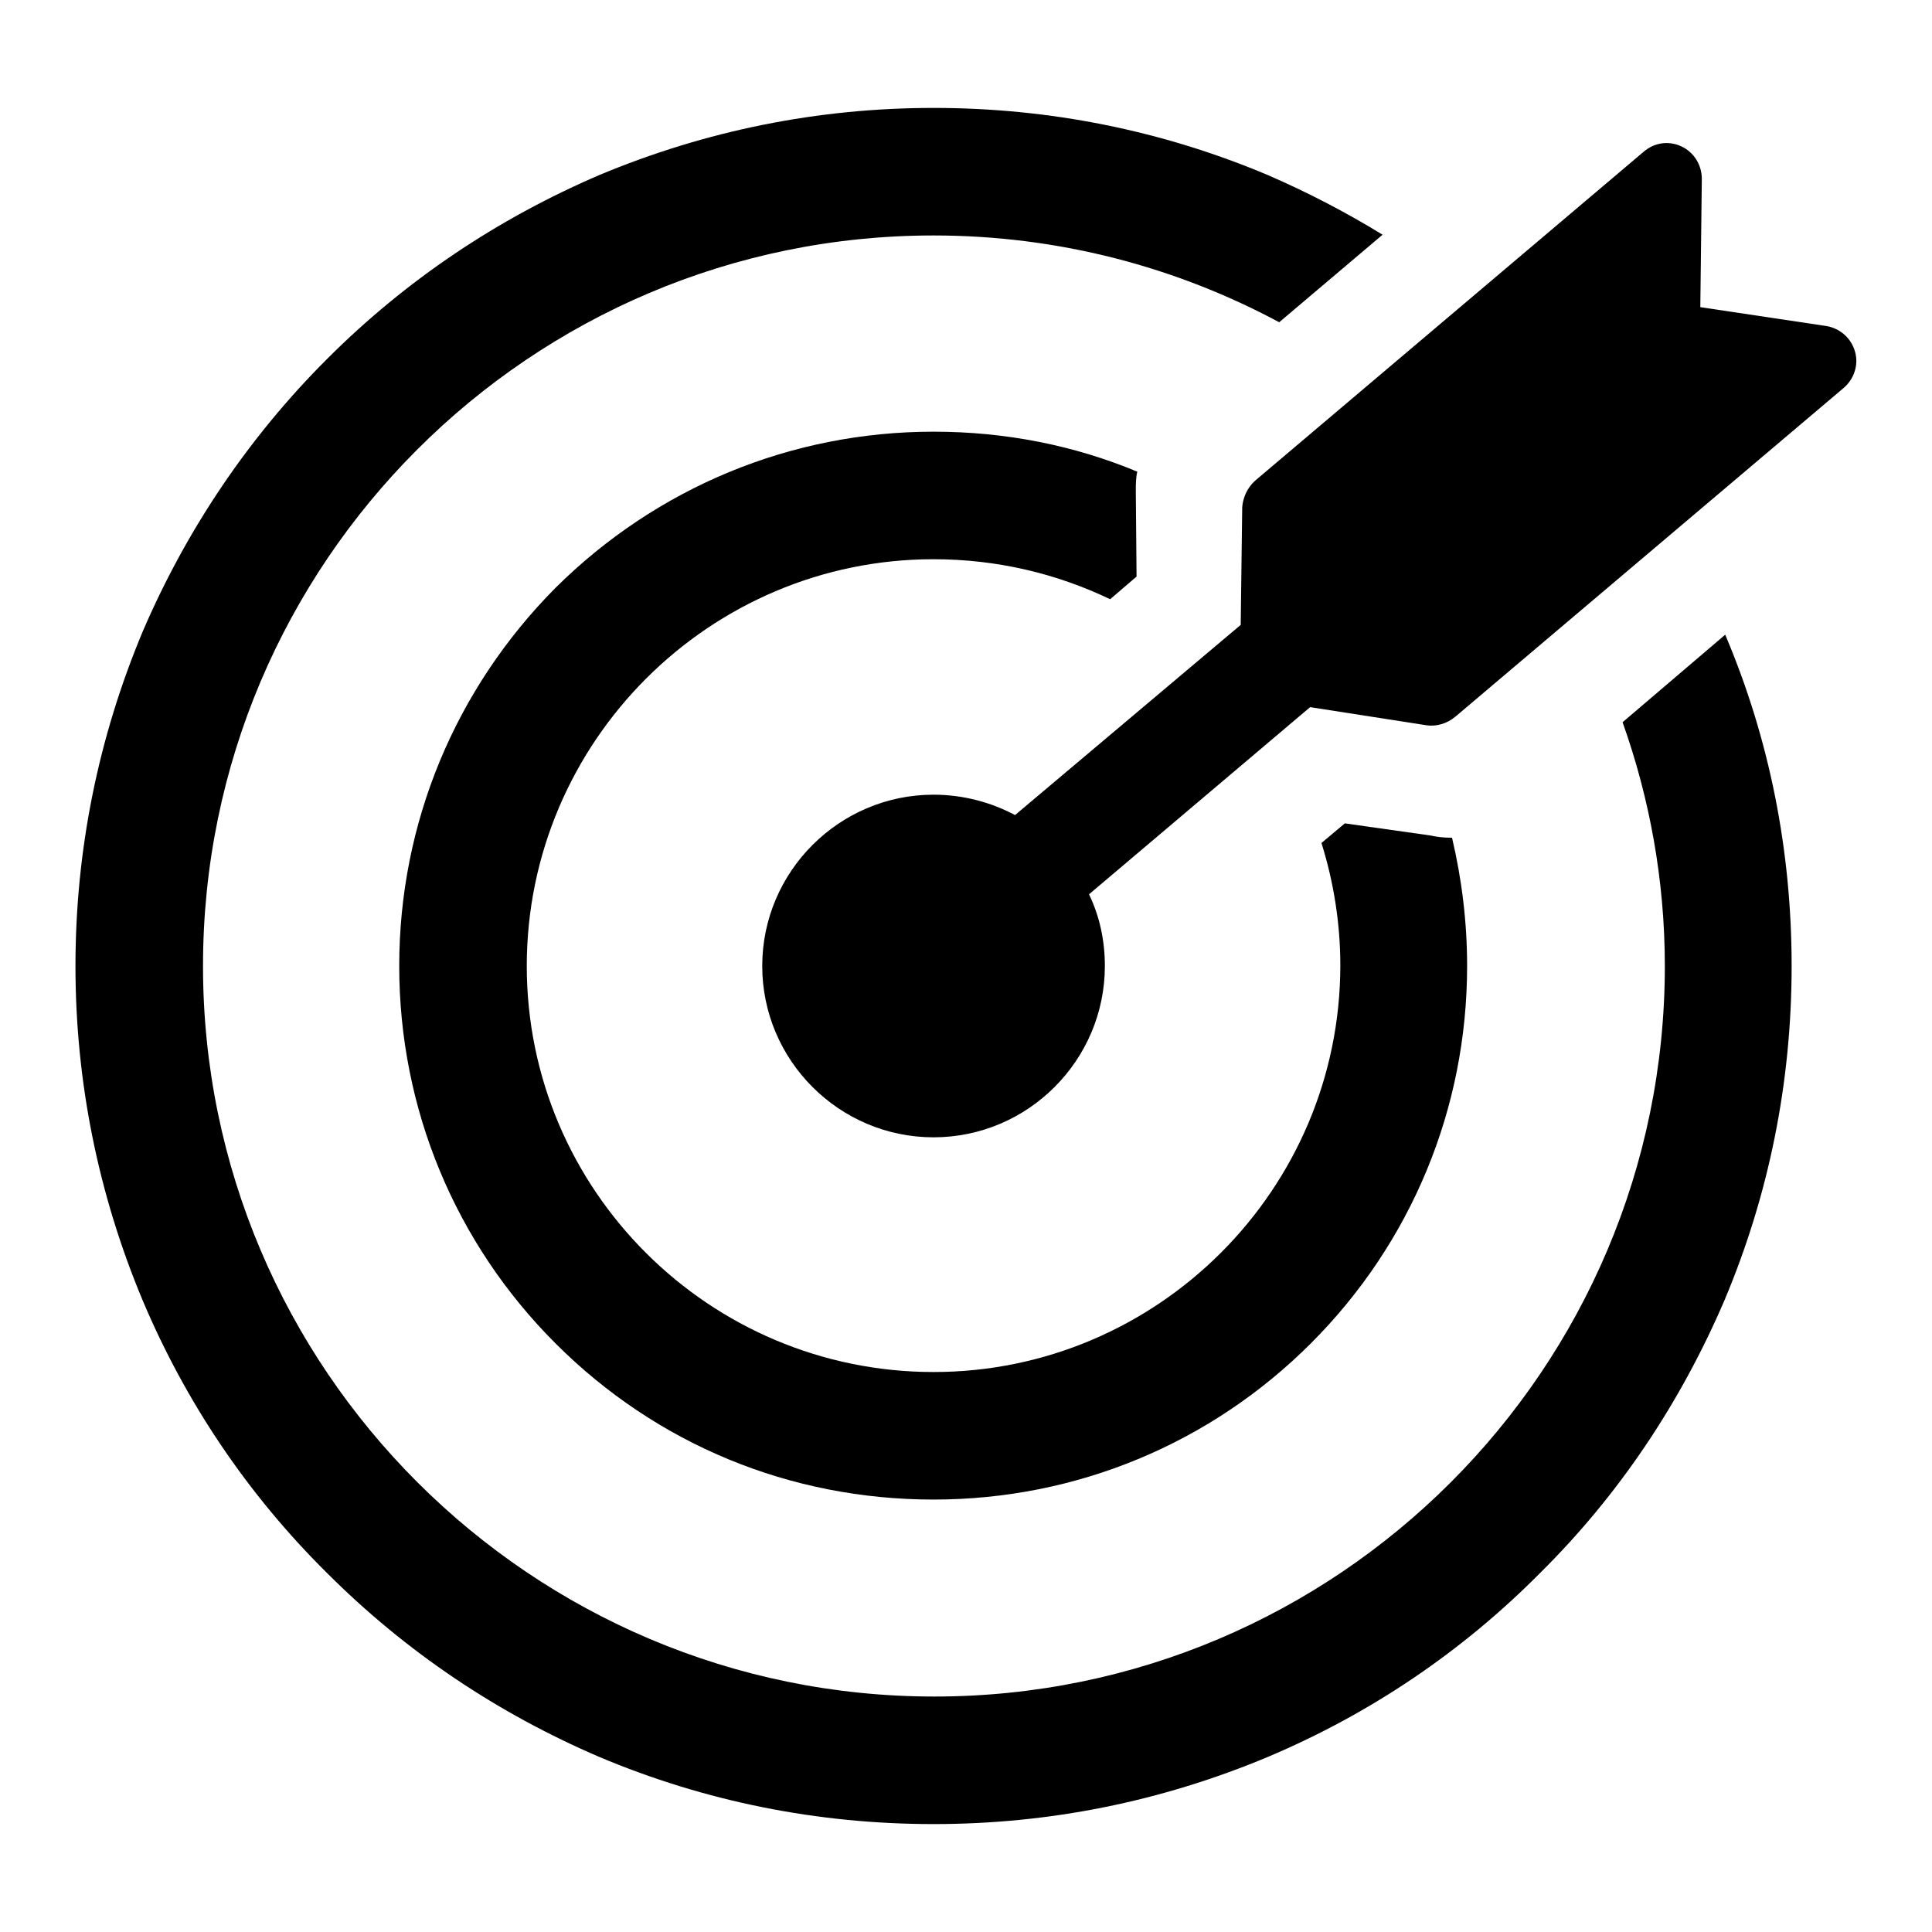 <?xml version="1.0" encoding="utf-8"?>
<!-- Svg Vector Icons : http://www.onlinewebfonts.com/icon -->
<!DOCTYPE svg PUBLIC "-//W3C//DTD SVG 1.1//EN" "http://www.w3.org/Graphics/SVG/1.1/DTD/svg11.dtd">
<svg version="1.1" xmlns="http://www.w3.org/2000/svg" xmlns:xlink="http://www.w3.org/1999/xlink" x="0px" y="0px" viewBox="0 0 256 256" enable-background="new 0 0 256 256" xml:space="preserve">
<g><g><path fill="#000000" d="M215,95.7c3.6,10.1,5.6,21,5.6,32.3c0,53.4-43.4,96.8-96.8,96.8S26.9,181.4,26.9,128c0-53.4,43.4-96.8,96.8-96.8c16.6,0,32.2,4.2,45.8,11.5l13.7-11.6c-4.9-3-9.9-5.6-15.2-7.9c-14-5.9-28.9-8.9-44.3-8.9c-15.3,0-30.2,3-44.3,8.9C65.9,29,53.8,37.1,43.3,47.6C32.9,58,24.7,70.2,18.9,83.7C13,97.8,10,112.7,10,128s3,30.2,8.9,44.3c5.7,13.5,13.9,25.7,24.4,36.1c10.5,10.5,22.6,18.6,36.1,24.4c14,5.9,28.9,8.9,44.3,8.9s30.2-3,44.3-8.9c13.5-5.7,25.7-13.9,36.1-24.4c10.5-10.4,18.6-22.6,24.4-36.1c5.9-14,8.9-28.9,8.9-44.3c0-15.2-2.9-30-8.8-43.9L215,95.7z"/><path fill="#000000" d="M123.7,57.2c-18.9,0-36.7,7.4-50.1,20.7C60.3,91.3,52.9,109.1,52.9,128c0,18.9,7.4,36.7,20.7,50c13.4,13.4,31.1,20.7,50.1,20.7c18.9,0,36.7-7.4,50-20.7s20.7-31.1,20.7-50c0-5.8-0.7-11.5-2-17c-0.1,0-0.1,0-0.2,0l0,0c-0.9,0-1.8-0.1-2.7-0.3l-11.3-1.6l-3.1,2.6c1.6,5.1,2.5,10.6,2.5,16.2c0,29.7-24.2,53.9-53.9,53.9S69.8,157.7,69.8,128c0-29.7,24.2-53.9,53.9-53.9c8.4,0,16.3,1.9,23.4,5.3l3.5-3l-0.1-11.3c0-0.9,0-1.8,0.2-2.6C142.3,59,133.2,57.2,123.7,57.2z"/><path fill="#000000" d="M245.8,46.6c-0.5-1.8-2-3.1-3.8-3.4l-16.7-2.5l0.2-17c0-1.8-1-3.5-2.7-4.3c-1.7-0.8-3.6-0.5-5,0.7l-51.5,43.6c-1,0.9-1.6,2.2-1.7,3.5l-0.2,15.6L134.5,108c-3.2-1.7-6.9-2.7-10.8-2.7c-12.5,0-22.7,10.2-22.7,22.7c0,12.5,10.2,22.7,22.7,22.7s22.7-10.2,22.7-22.7c0-3.4-0.7-6.6-2.1-9.5l29.3-24.8l15.4,2.4c1.3,0.2,2.7-0.2,3.8-1.1l51.5-43.6C245.7,50.2,246.3,48.3,245.8,46.6z"/></g></g>
</svg>